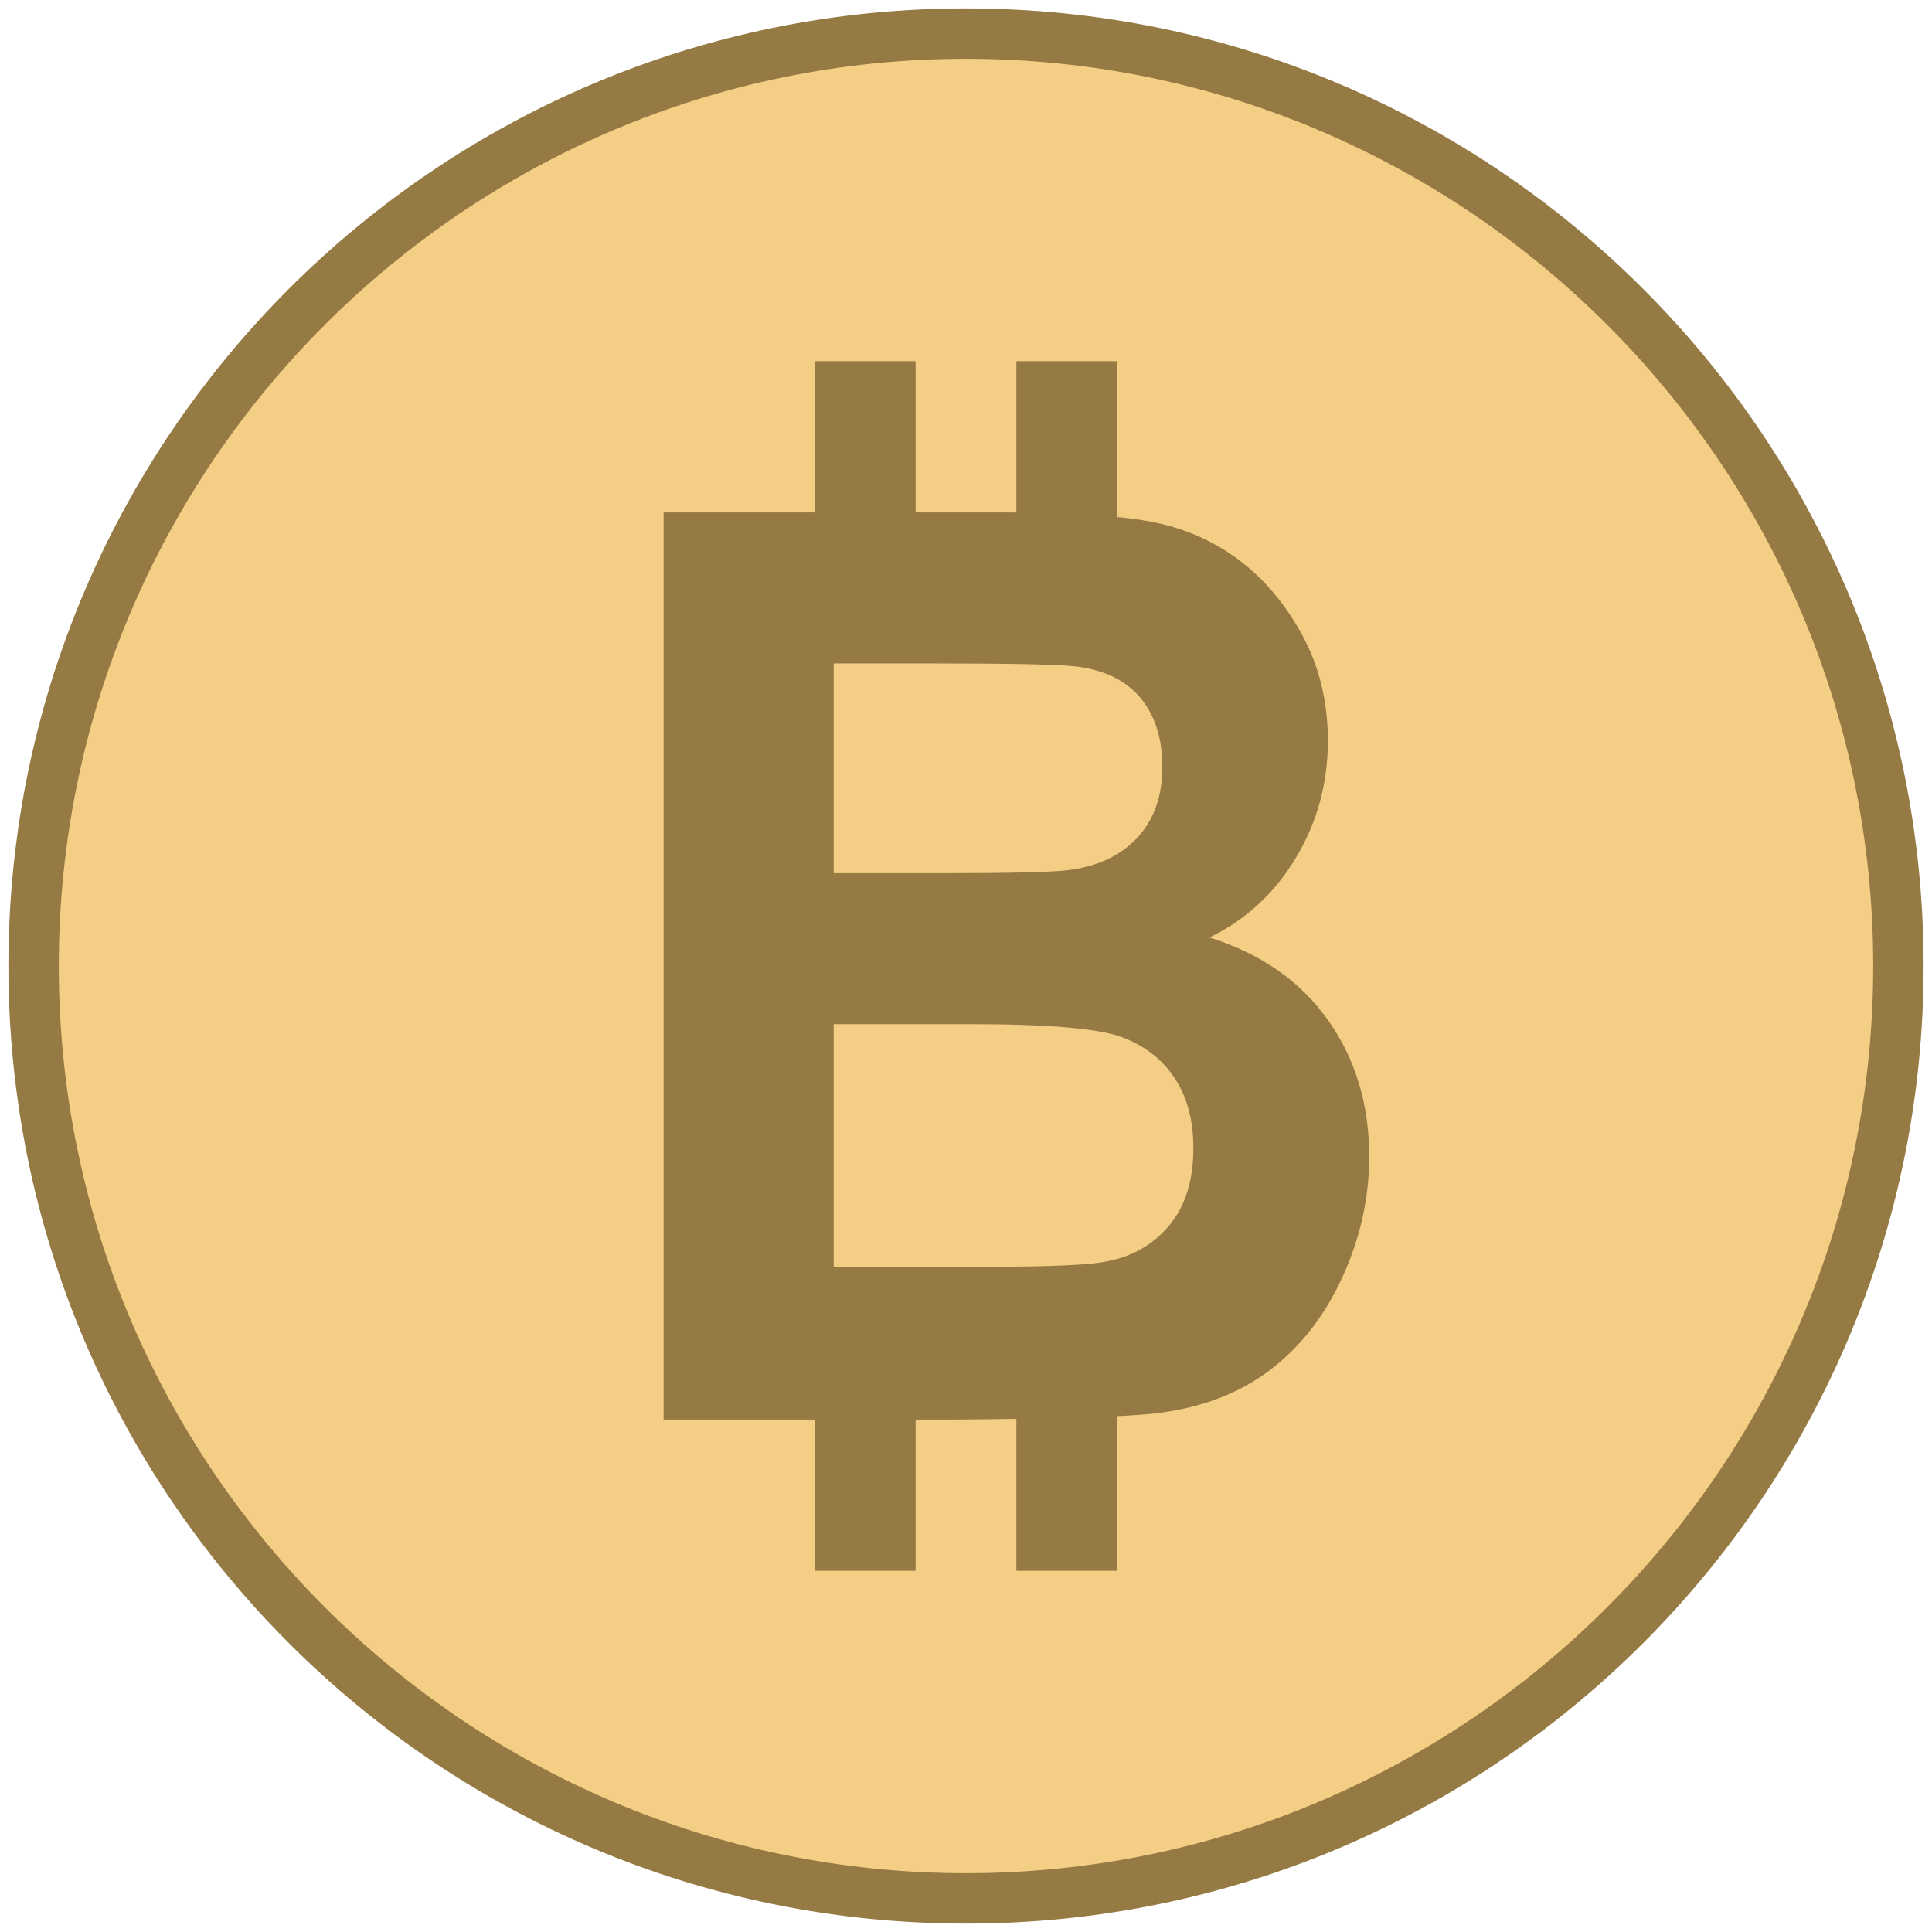 <?xml version="1.0" encoding="UTF-8" standalone="no"?>
<!DOCTYPE svg PUBLIC "-//W3C//DTD SVG 1.1//EN" "http://www.w3.org/Graphics/SVG/1.1/DTD/svg11.dtd">
<svg width="100%" height="100%" viewBox="0 0 46 46" version="1.1" xmlns="http://www.w3.org/2000/svg" xmlns:xlink="http://www.w3.org/1999/xlink" xml:space="preserve" xmlns:serif="http://www.serif.com/" style="fill-rule:evenodd;clip-rule:evenodd;stroke-linejoin:round;stroke-miterlimit:2;">
    <g transform="matrix(1,0,0,1,-1,-1)">
        <path d="M24,46.2C11.759,46.2 1.8,36.241 1.8,24C1.8,11.759 11.759,1.8 24,1.8C36.241,1.8 46.2,11.759 46.2,24C46.2,36.241 36.241,46.2 24,46.2Z" style="fill:rgb(245,206,133);fill-rule:nonzero;"/>
    </g>
    <g transform="matrix(1,0,0,1,-1,-1)">
        <path d="M24,2.4C35.91,2.4 45.6,12.09 45.6,24C45.6,35.91 35.91,45.6 24,45.6C12.09,45.6 2.4,35.91 2.4,24C2.4,12.09 12.09,2.4 24,2.4M24,1.2C11.408,1.2 1.2,11.408 1.2,24C1.2,36.592 11.408,46.8 24,46.8C36.592,46.8 46.8,36.592 46.8,24C46.8,11.408 36.592,1.2 24,1.2Z" style="fill:rgb(150,122,68);fill-rule:nonzero;"/>
    </g>
    <g transform="matrix(1,0,0,1,-1,-1)">
        <path d="M20.4,9.6L22.8,9.6L22.8,15.138L20.4,15.138L20.4,9.6ZM25.2,9.6L27.6,9.6L27.6,15.138L25.2,15.138L25.2,9.6ZM20.4,32.862L22.8,32.862L22.8,38.4L20.4,38.4L20.4,32.862ZM25.2,32.862L27.6,32.862L27.6,38.4L25.2,38.4L25.2,32.862Z" style="fill:rgb(150,122,68);fill-rule:nonzero;"/>
    </g>
    <g transform="matrix(1,0,0,1,-1,-1)">
        <path d="M16.8,13.2L24.817,13.2C26.404,13.2 27.587,13.271 28.368,13.414C29.148,13.556 29.845,13.853 30.461,14.305C31.076,14.758 31.589,15.359 32,16.11C32.411,16.861 32.616,17.704 32.616,18.637C32.616,19.649 32.363,20.578 31.856,21.421C31.35,22.266 30.664,22.9 29.797,23.322C31.02,23.705 31.958,24.359 32.615,25.282C33.272,26.206 33.6,27.29 33.6,28.538C33.6,29.521 33.388,30.476 32.964,31.404C32.54,32.332 31.961,33.074 31.226,33.629C30.492,34.184 29.587,34.525 28.511,34.652C27.836,34.732 26.208,34.78 23.627,34.8L16.8,34.8L16.8,13.2ZM20.85,16.795L20.85,21.79L23.503,21.79C25.081,21.79 26.062,21.766 26.444,21.716C27.138,21.628 27.683,21.371 28.08,20.944C28.477,20.516 28.675,19.954 28.675,19.256C28.675,18.588 28.505,18.046 28.163,17.628C27.821,17.21 27.312,16.957 26.638,16.87C26.236,16.82 25.082,16.796 23.177,16.796L20.85,16.796L20.85,16.795ZM20.85,25.385L20.85,31.16L24.599,31.16C26.058,31.16 26.984,31.116 27.376,31.028C27.978,30.911 28.468,30.624 28.847,30.167C29.225,29.711 29.414,29.099 29.414,28.332C29.414,27.684 29.269,27.133 28.976,26.682C28.684,26.231 28.262,25.901 27.712,25.694C27.16,25.488 25.962,25.385 24.12,25.385L20.85,25.385Z" style="fill:rgb(150,122,68);fill-rule:nonzero;"/>
    </g>
</svg>
